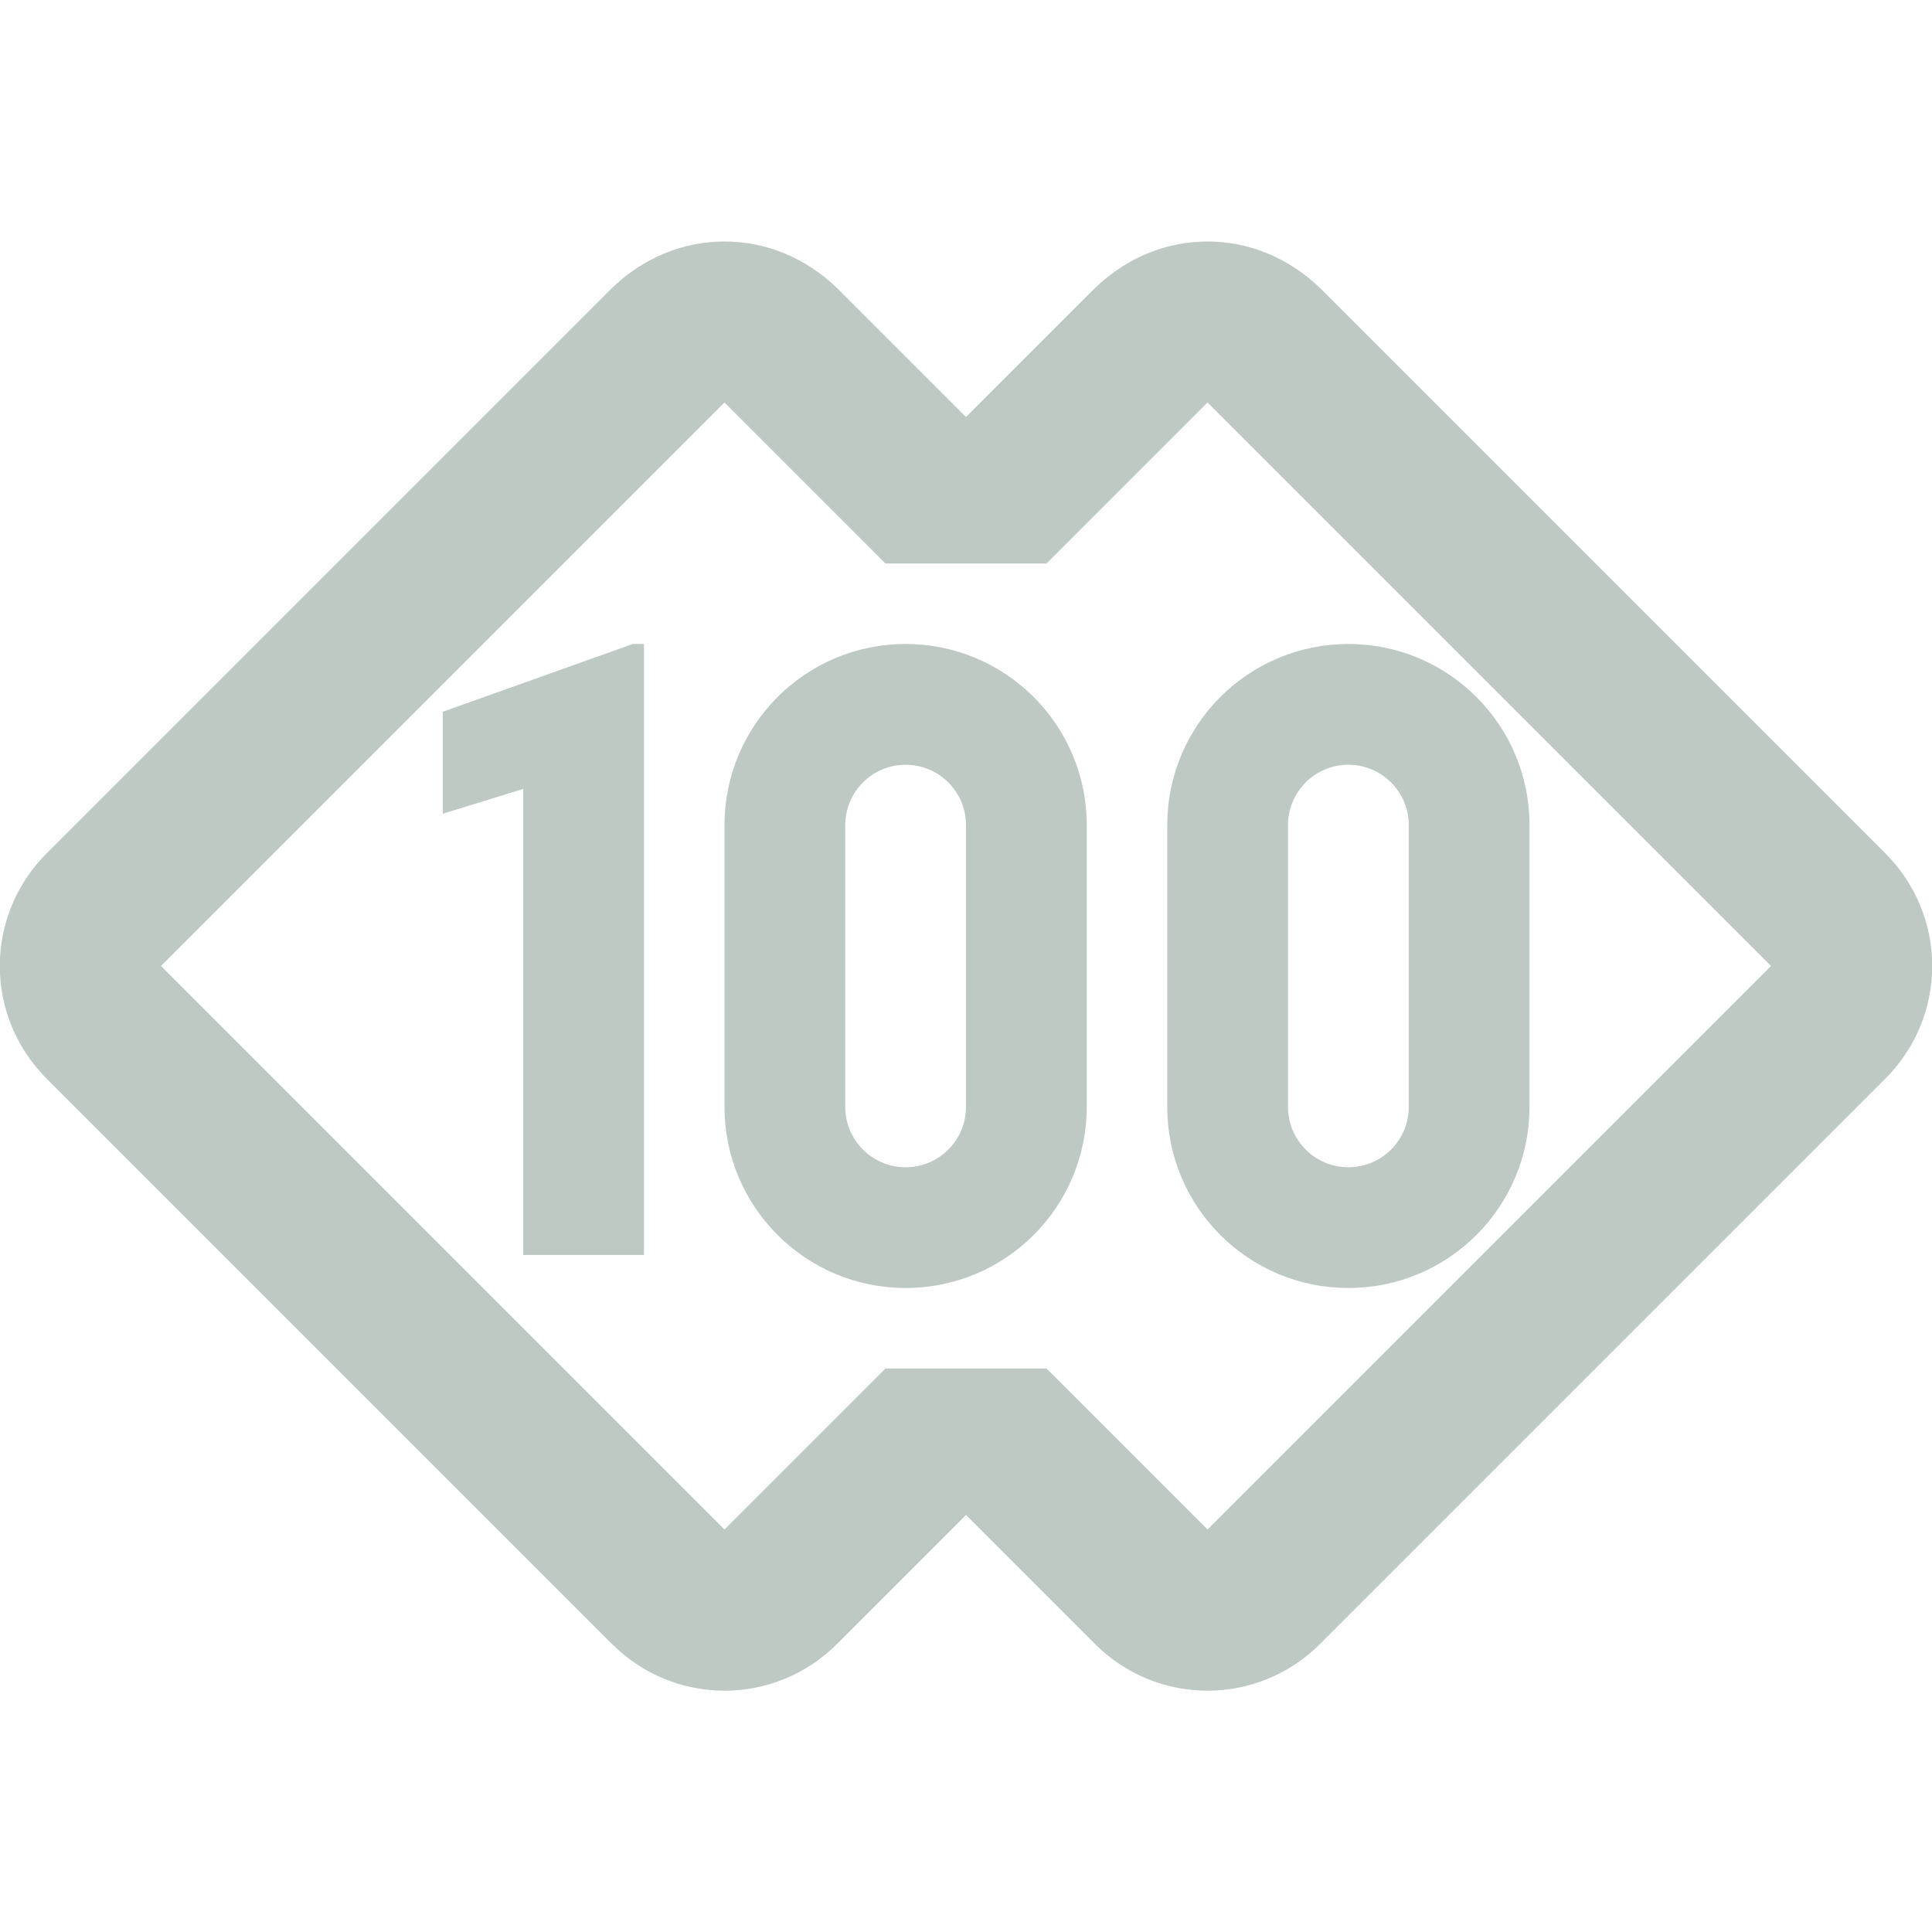 <svg width="24" height="24" viewBox="0 0 24 24" fill="none" xmlns="http://www.w3.org/2000/svg">
<g clip-path="url(#clip0_58238_217)">
<path fill-rule="evenodd" clip-rule="evenodd" d="M9 3C8.5 3 8 3.19 7.59 3.59L0.59 10.59C-0.2 11.37 -0.2 12.63 0.59 13.41L7.59 20.41C8.37 21.2 9.63 21.2 10.41 20.41L12 18.82L13.59 20.41C14.37 21.2 15.63 21.2 16.41 20.41L23.41 13.41C24.2 12.63 24.2 11.37 23.41 10.59L16.41 3.59C16 3.19 15.5 3 15 3C14.5 3 14 3.19 13.59 3.59L12 5.18L10.41 3.59C10 3.19 9.5 3 9 3ZM15 5L15 5L13 7H11L10.59 6.59L10.59 6.59L9 5L9 5L9 5L2 12L9 19L9 19L9 19L10.59 17.41L10.59 17.41L11 17H13L15 19L15 19L15 19L22 12L15 5L15 5ZM6.5 9.8L5.5 10.109V8.842L7.86 8H8V15.59H6.5V9.8ZM13.5 13.75C13.5 14.993 12.493 16 11.25 16C10.007 16 9 14.993 9 13.75V10.25C9 9.007 10.007 8 11.25 8C12.493 8 13.5 9.007 13.5 10.25V13.75ZM12 13.75C12 14.164 11.664 14.5 11.25 14.5C10.836 14.5 10.5 14.164 10.5 13.75V10.25C10.5 9.836 10.836 9.5 11.25 9.5C11.664 9.5 12 9.836 12 10.25V13.75ZM16.75 16C17.993 16 19 14.993 19 13.75V10.25C19 9.007 17.993 8 16.75 8C15.507 8 14.5 9.007 14.5 10.25V13.75C14.5 14.993 15.507 16 16.75 16ZM16.75 14.5C17.164 14.5 17.5 14.164 17.5 13.75V10.25C17.5 9.836 17.164 9.5 16.75 9.5C16.336 9.5 16 9.836 16 10.25V13.75C16 14.164 16.336 14.5 16.75 14.5Z" fill="#BFC9C3"/>
</g>
<defs>
<clipPath id="clip0_58238_217">
<rect width="24" height="24" fill="white"/>
</clipPath>
</defs>
</svg>
